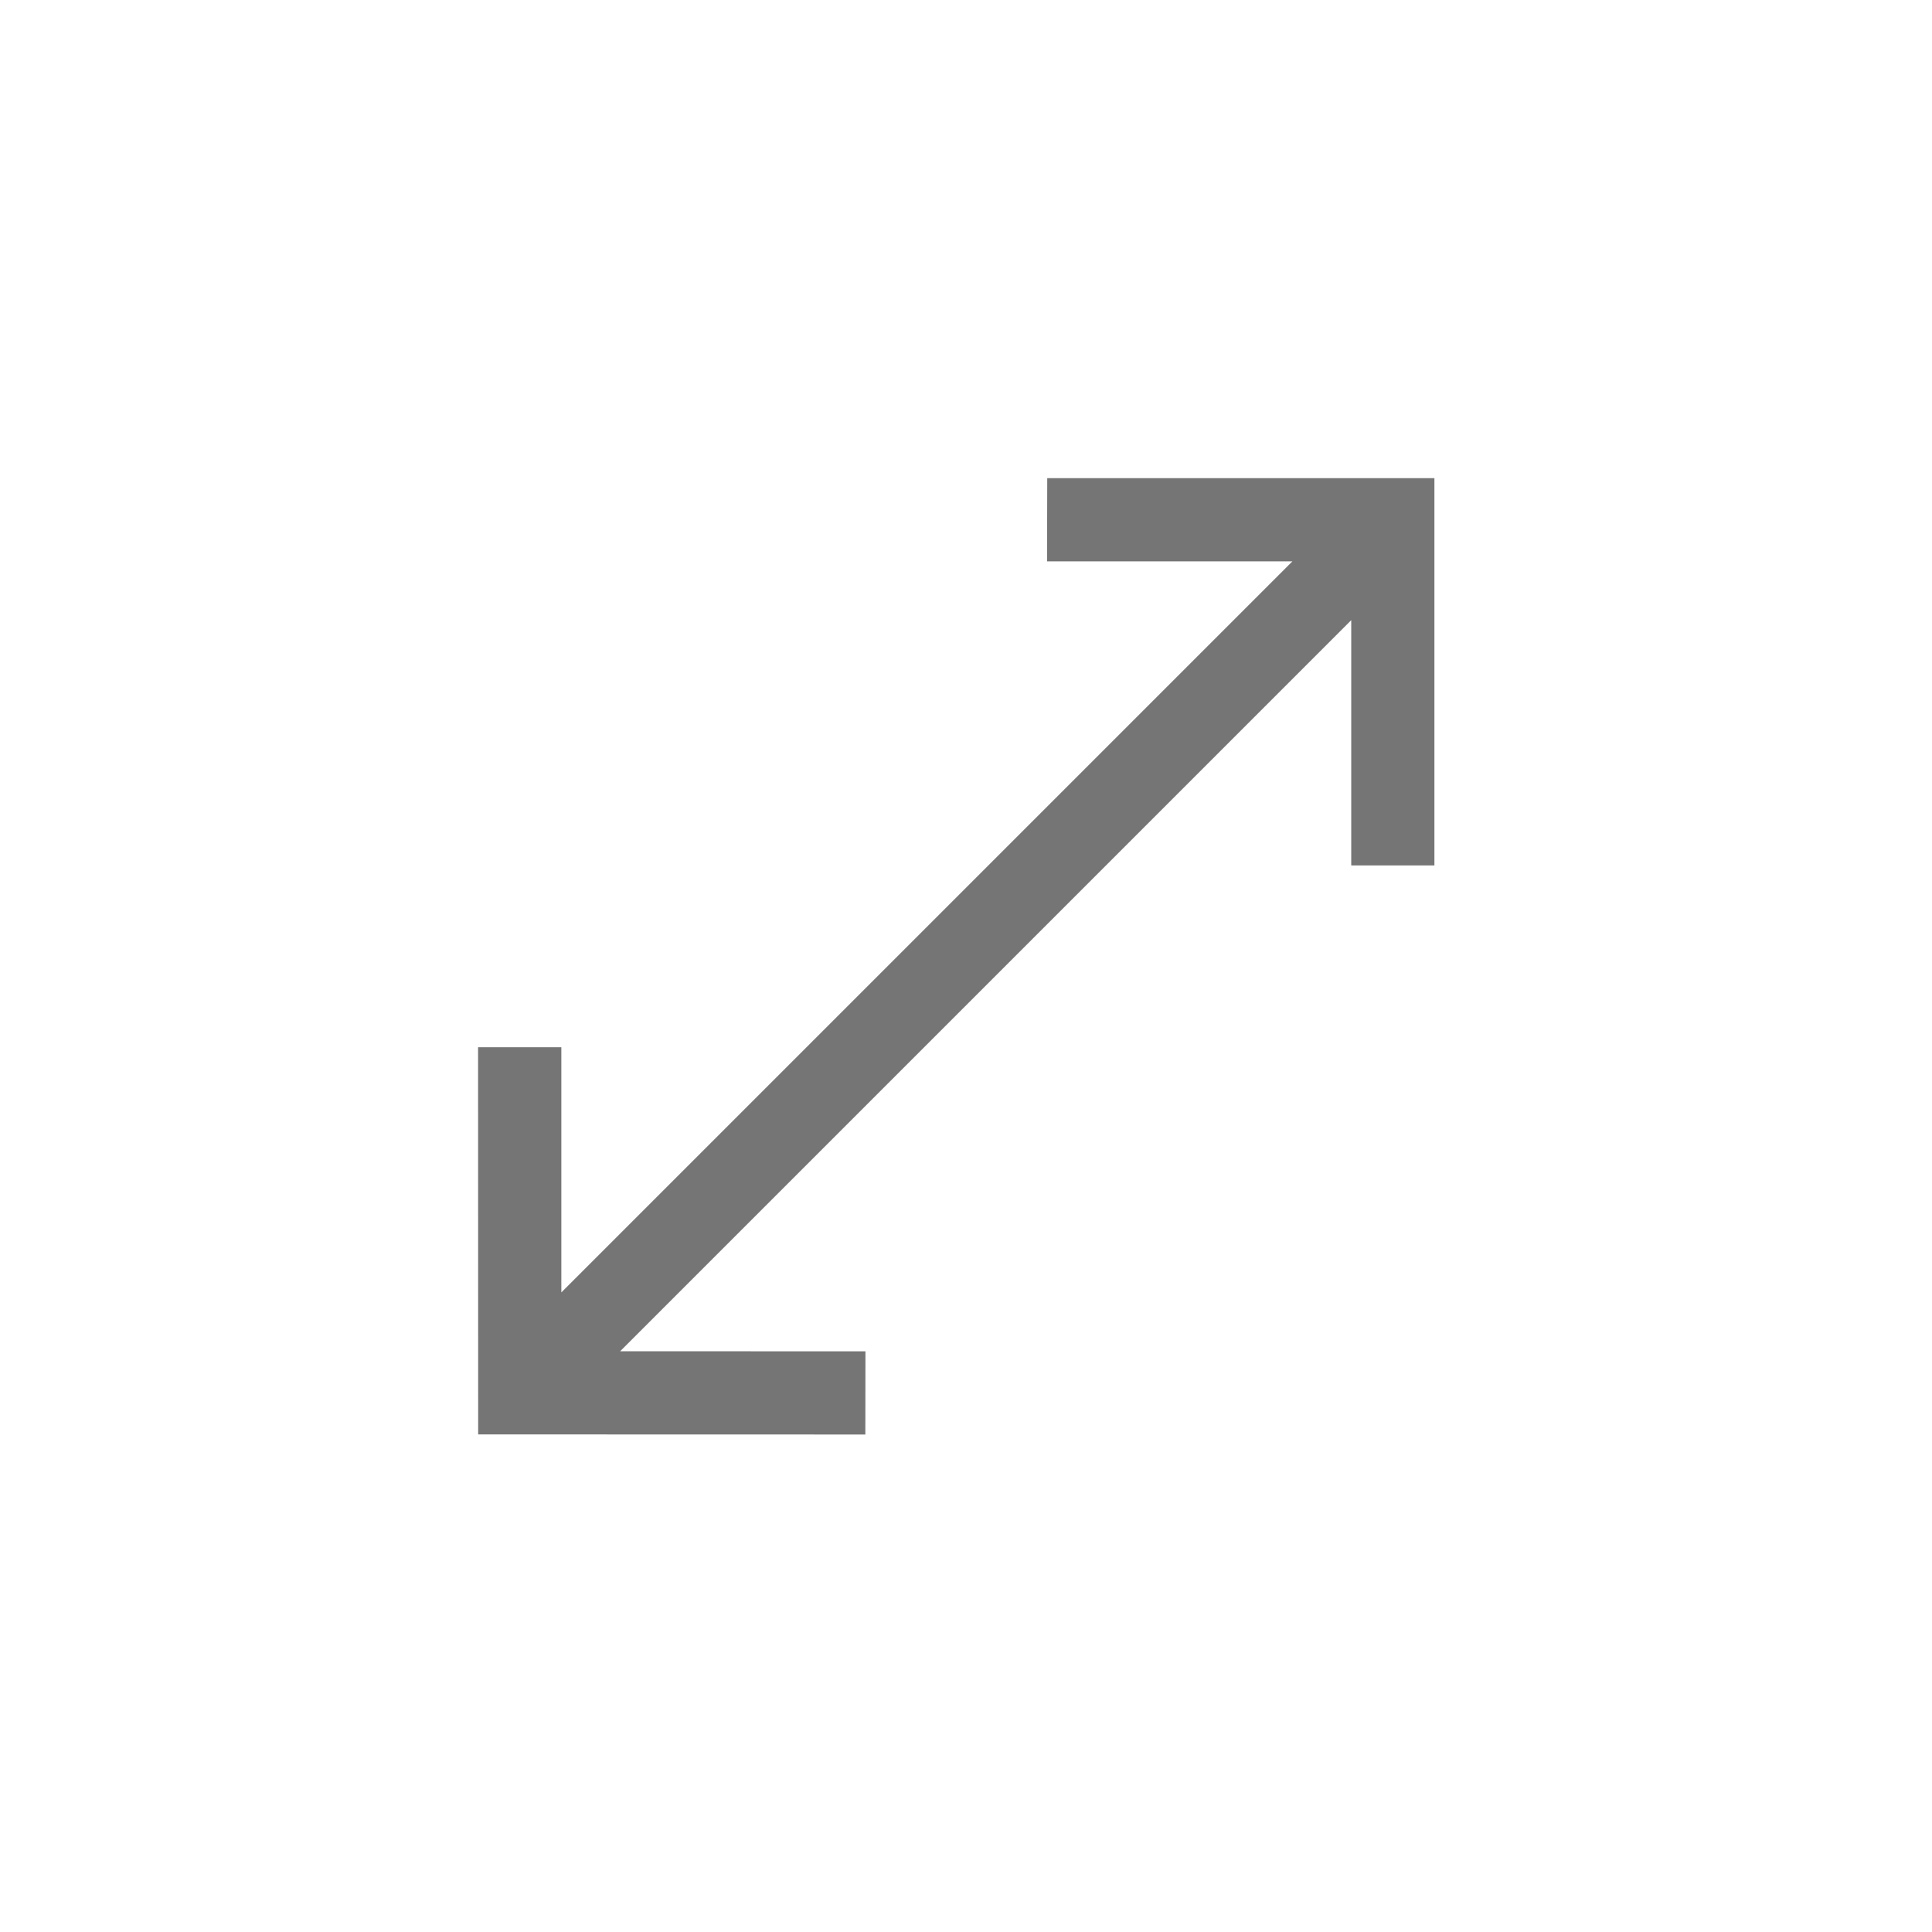 <svg width="20" height="20" viewBox="0 0 20 20" fill="none" xmlns="http://www.w3.org/2000/svg">
<g clip-path="url(#clip0)">
<path d="M10.841 4.95L10.839 5.811L13.379 5.811L5.811 13.379L5.811 10.841L4.949 10.841L4.95 14.849L8.958 14.85L8.959 13.989L6.42 13.988L13.988 6.42L13.988 8.959L14.849 8.959L14.849 4.95L10.841 4.95Z" fill="#757575"/>
</g>
<defs>
<clipPath id="clip0">
<rect width="14" height="14" fill="white" transform="translate(0 9.9) rotate(-45)"/>
</clipPath>
</defs>
</svg>
